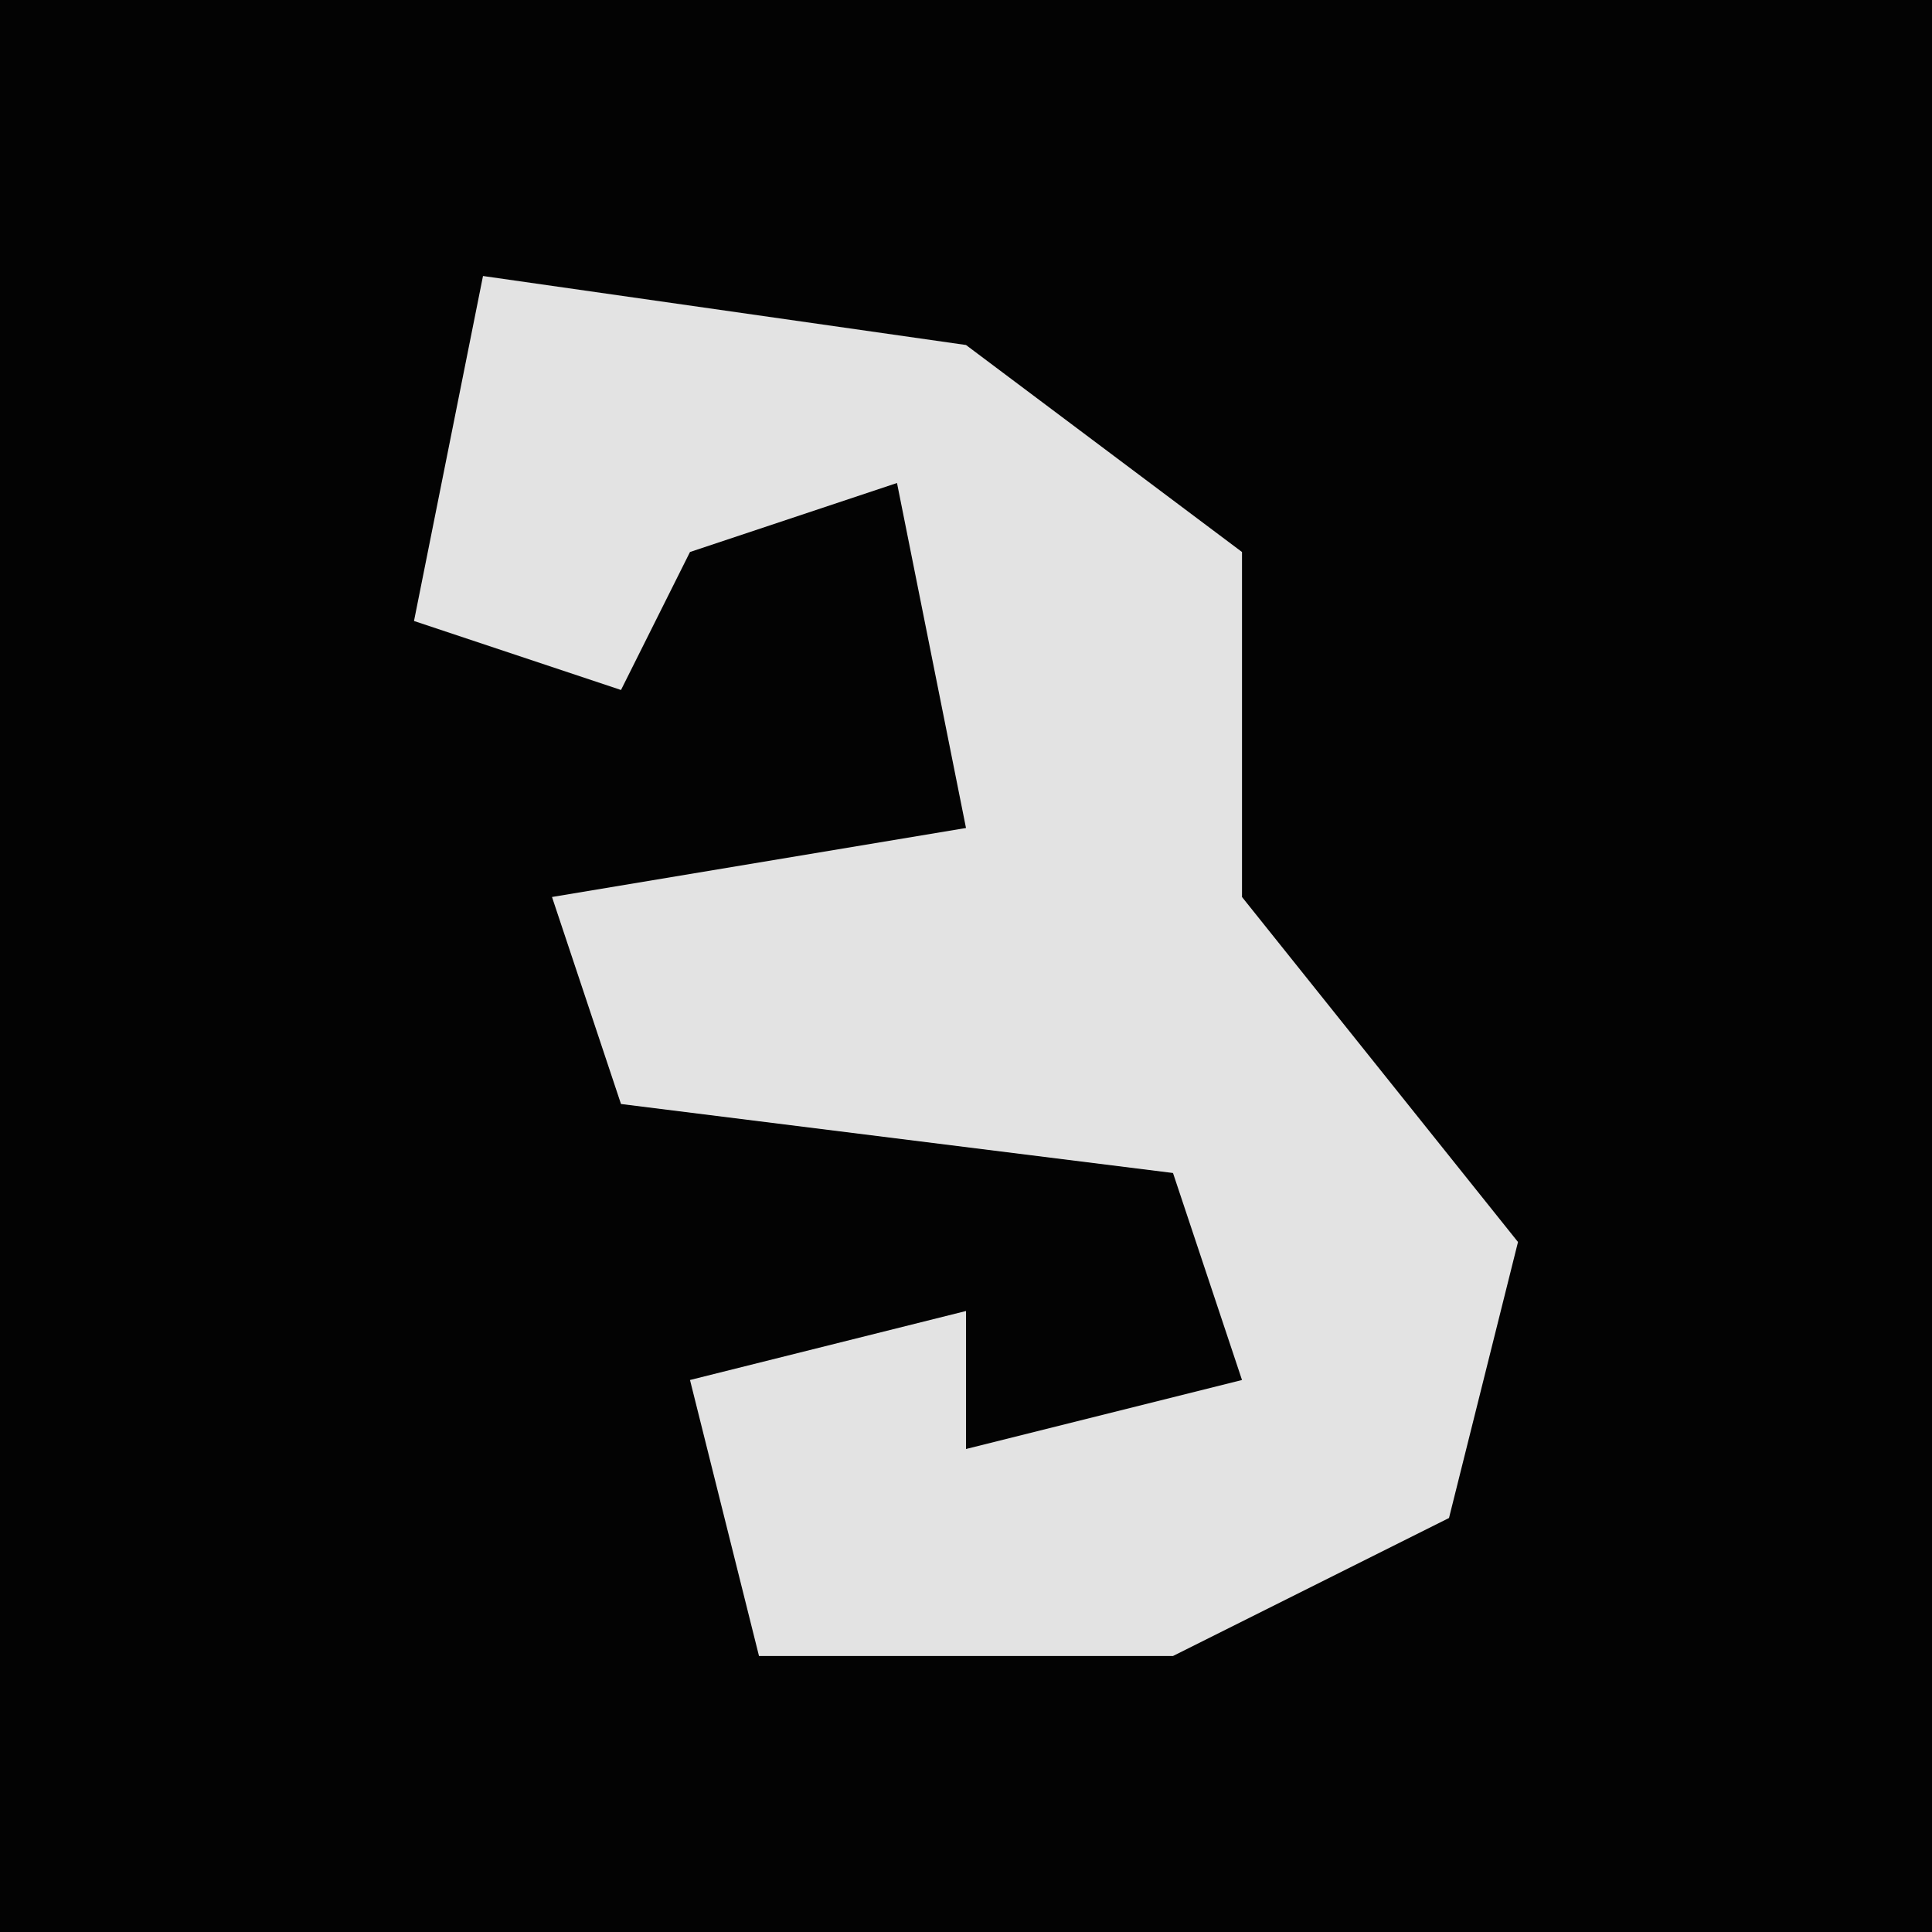 <?xml version="1.0" encoding="UTF-8"?>
<svg version="1.1" xmlns="http://www.w3.org/2000/svg" width="28" height="28">
<path d="M0,0 L28,0 L28,28 L0,28 Z " fill="#030303" transform="translate(0,0)"/>
<path d="M0,0 L7,1 L11,4 L11,9 L15,14 L14,18 L10,20 L4,20 L3,16 L7,15 L7,17 L11,16 L10,13 L2,12 L1,9 L7,8 L6,3 L3,4 L2,6 L-1,5 Z " fill="#E3E3E3" transform="translate(7,4)"/>
</svg>
